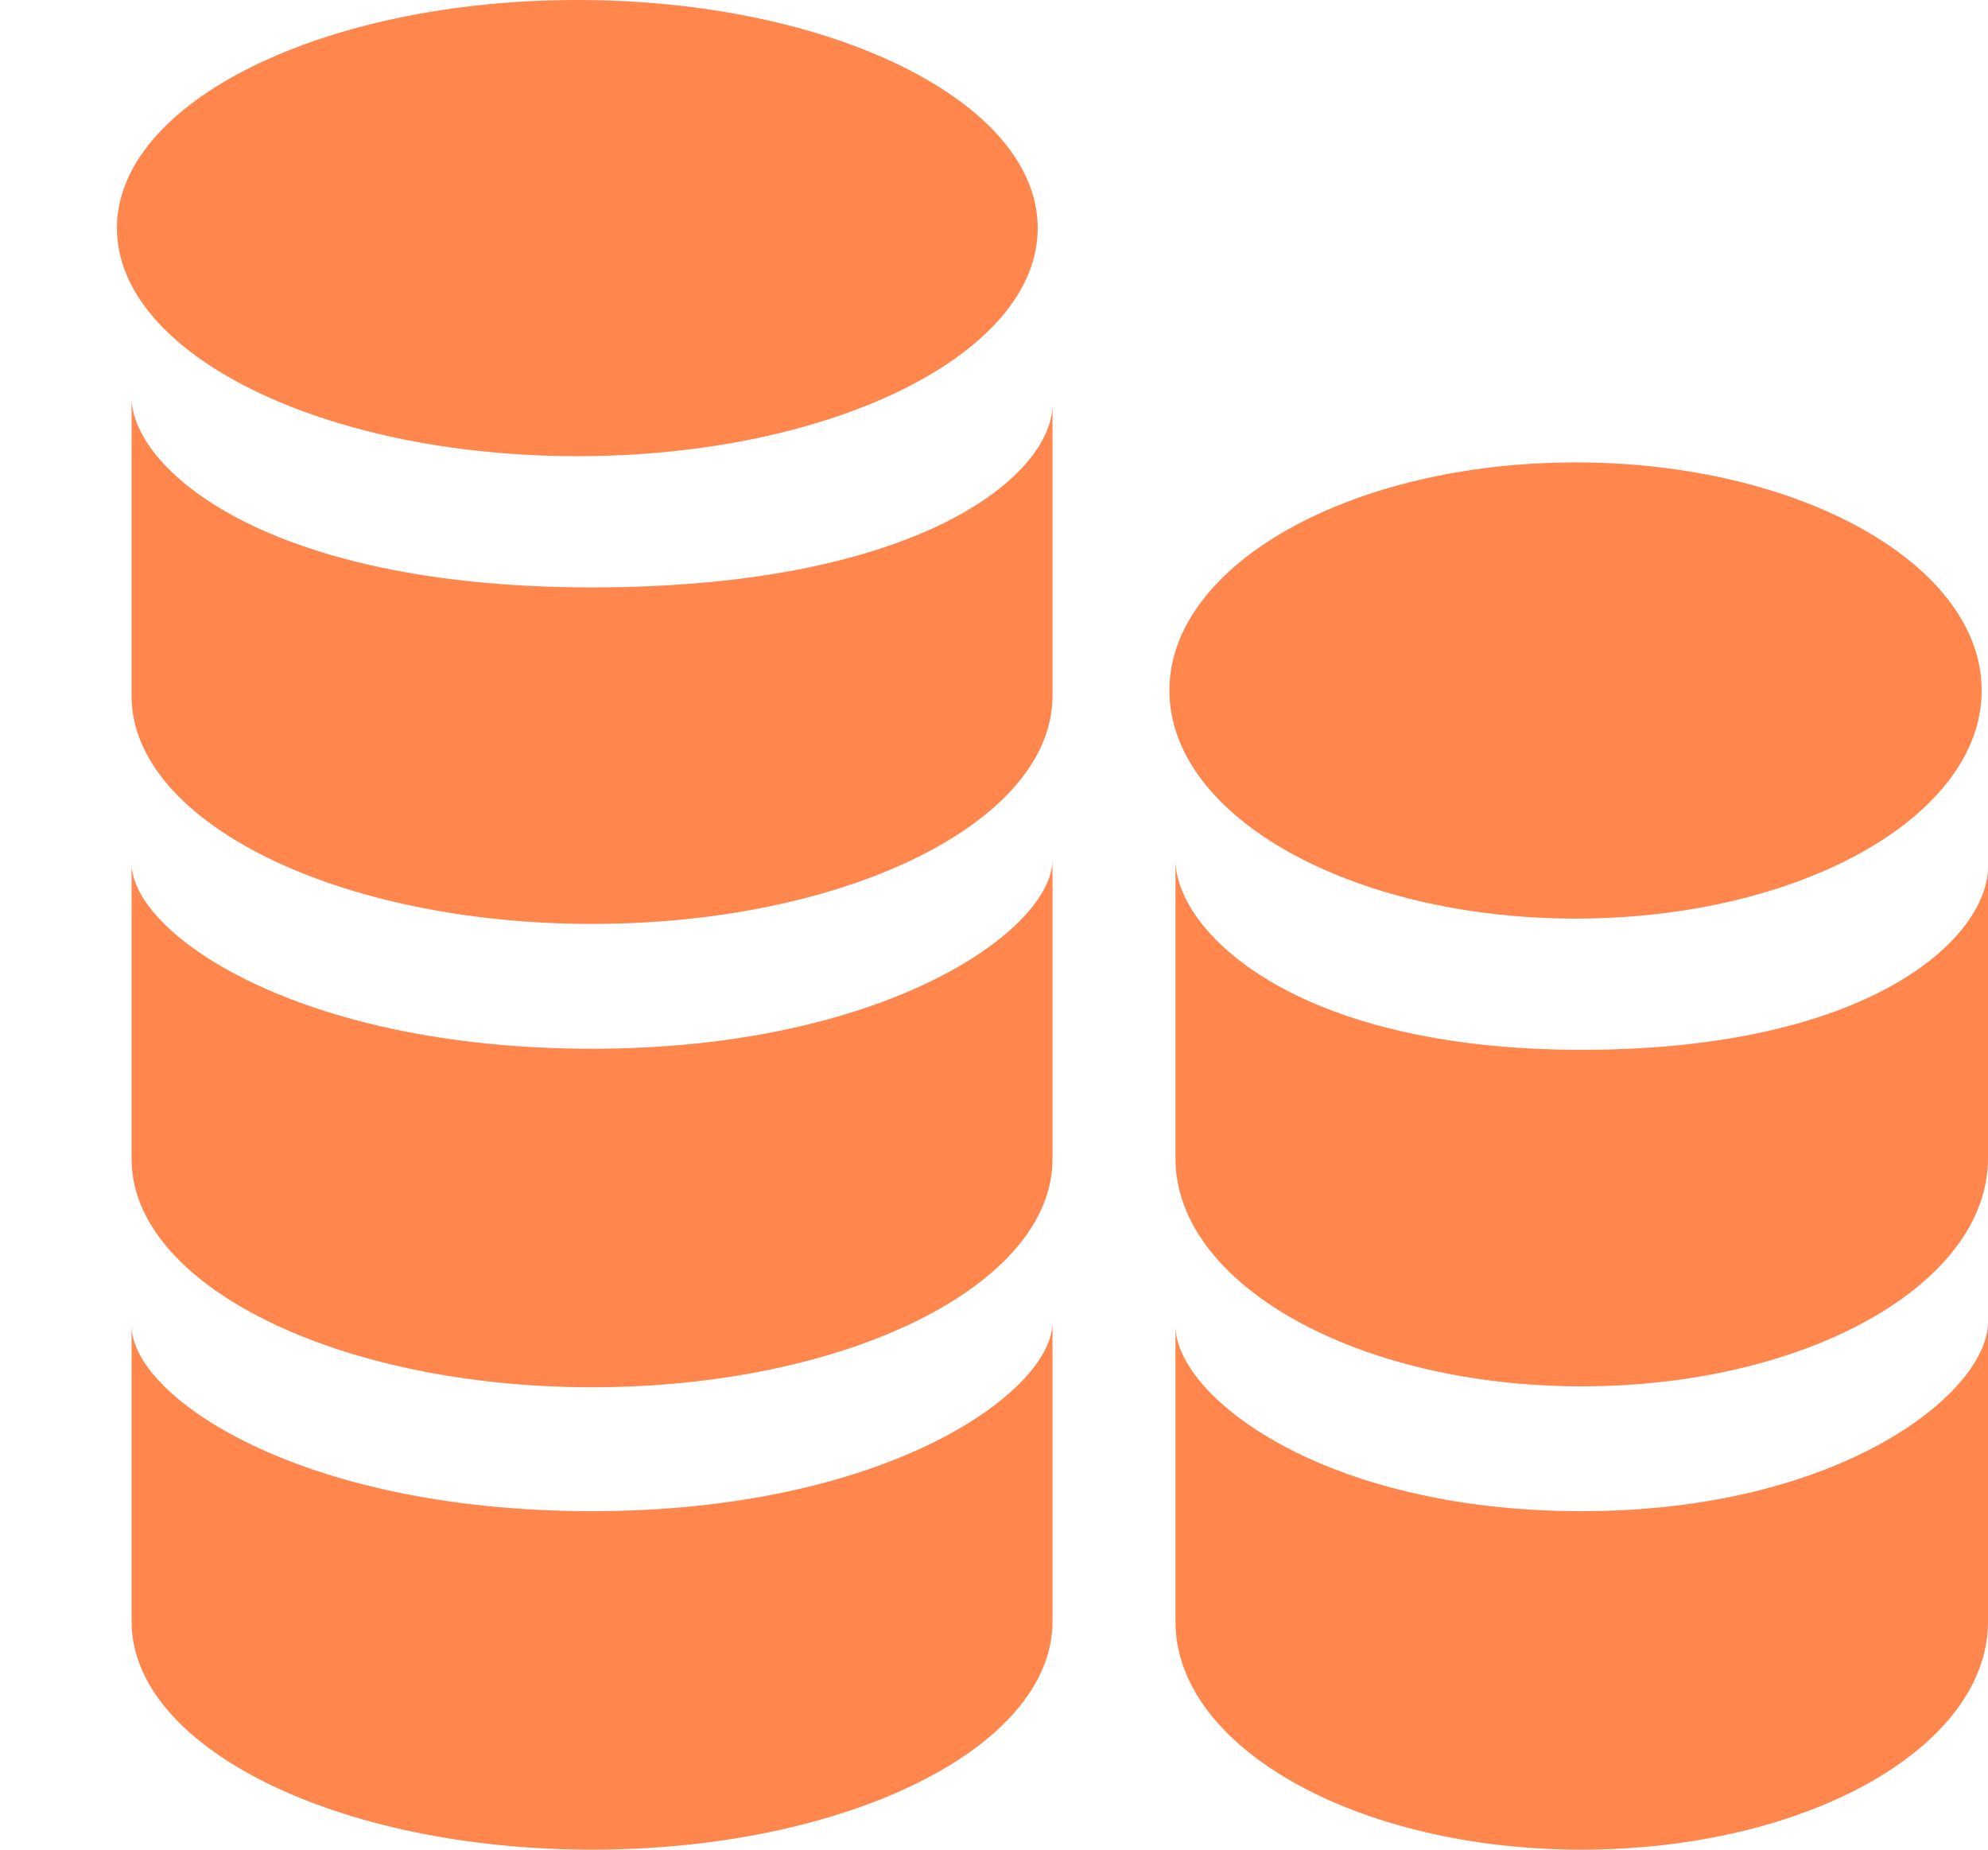 <svg width="43" height="40" viewBox="0 0 43 40" fill="none" xmlns="http://www.w3.org/2000/svg">
<g clip-path="url(#clip0_24_87)">
<path d="M34.079 19.865C38.93 19.865 42.863 17.657 42.863 14.932C42.863 12.208 38.93 10 34.079 10C29.227 10 25.294 12.208 25.294 14.932C25.294 17.657 29.227 19.865 34.079 19.865Z" fill="#FF864D"/>
<path fill-rule="evenodd" clip-rule="evenodd" d="M34.21 22.703C27.927 22.703 25.425 20.1 25.425 18.593V25.05C25.425 27.775 29.358 29.98 34.21 29.98C39.066 29.98 43 27.775 43 25.05V18.747C43 20.258 40.495 22.703 34.21 22.703Z" fill="#FF864D"/>
<path fill-rule="evenodd" clip-rule="evenodd" d="M34.21 32.68C28.59 32.68 25.425 30.177 25.425 28.67V35.068C25.425 37.792 29.358 40 34.21 40C39.066 40 43 37.792 43 35.068V28.593C43 30.1 39.833 32.68 34.21 32.68Z" fill="#FF864D"/>
<path d="M12.488 9.865C17.987 9.865 22.446 7.657 22.446 4.933C22.446 2.208 17.987 0 12.488 0C6.988 0 2.529 2.208 2.529 4.933C2.529 7.657 6.988 9.865 12.488 9.865Z" fill="#FF864D"/>
<path fill-rule="evenodd" clip-rule="evenodd" d="M12.804 12.703C5.684 12.703 2.846 10.1 2.846 8.592V15.05C2.846 17.775 7.305 19.98 12.804 19.98C18.308 19.98 22.765 17.775 22.765 15.05V8.748C22.765 10.258 19.924 12.703 12.804 12.703Z" fill="#FF864D"/>
<path fill-rule="evenodd" clip-rule="evenodd" d="M12.804 22.68C6.432 22.68 2.846 20.177 2.846 18.67V25.067C2.846 27.793 7.305 30 12.804 30C18.308 30 22.765 27.793 22.765 25.067V18.593C22.765 20.1 19.173 22.68 12.804 22.68Z" fill="#FF864D"/>
<path fill-rule="evenodd" clip-rule="evenodd" d="M12.804 32.68C6.432 32.68 2.846 30.177 2.846 28.67V35.068C2.846 37.792 7.305 40 12.804 40C18.308 40 22.765 37.792 22.765 35.068V28.593C22.765 30.1 19.173 32.68 12.804 32.68Z" fill="#FF864D"/>
</g>
<defs>
<clipPath id="clip0_24_87">
<rect width="43" height="40" fill="white"/>
</clipPath>
</defs>
</svg>
